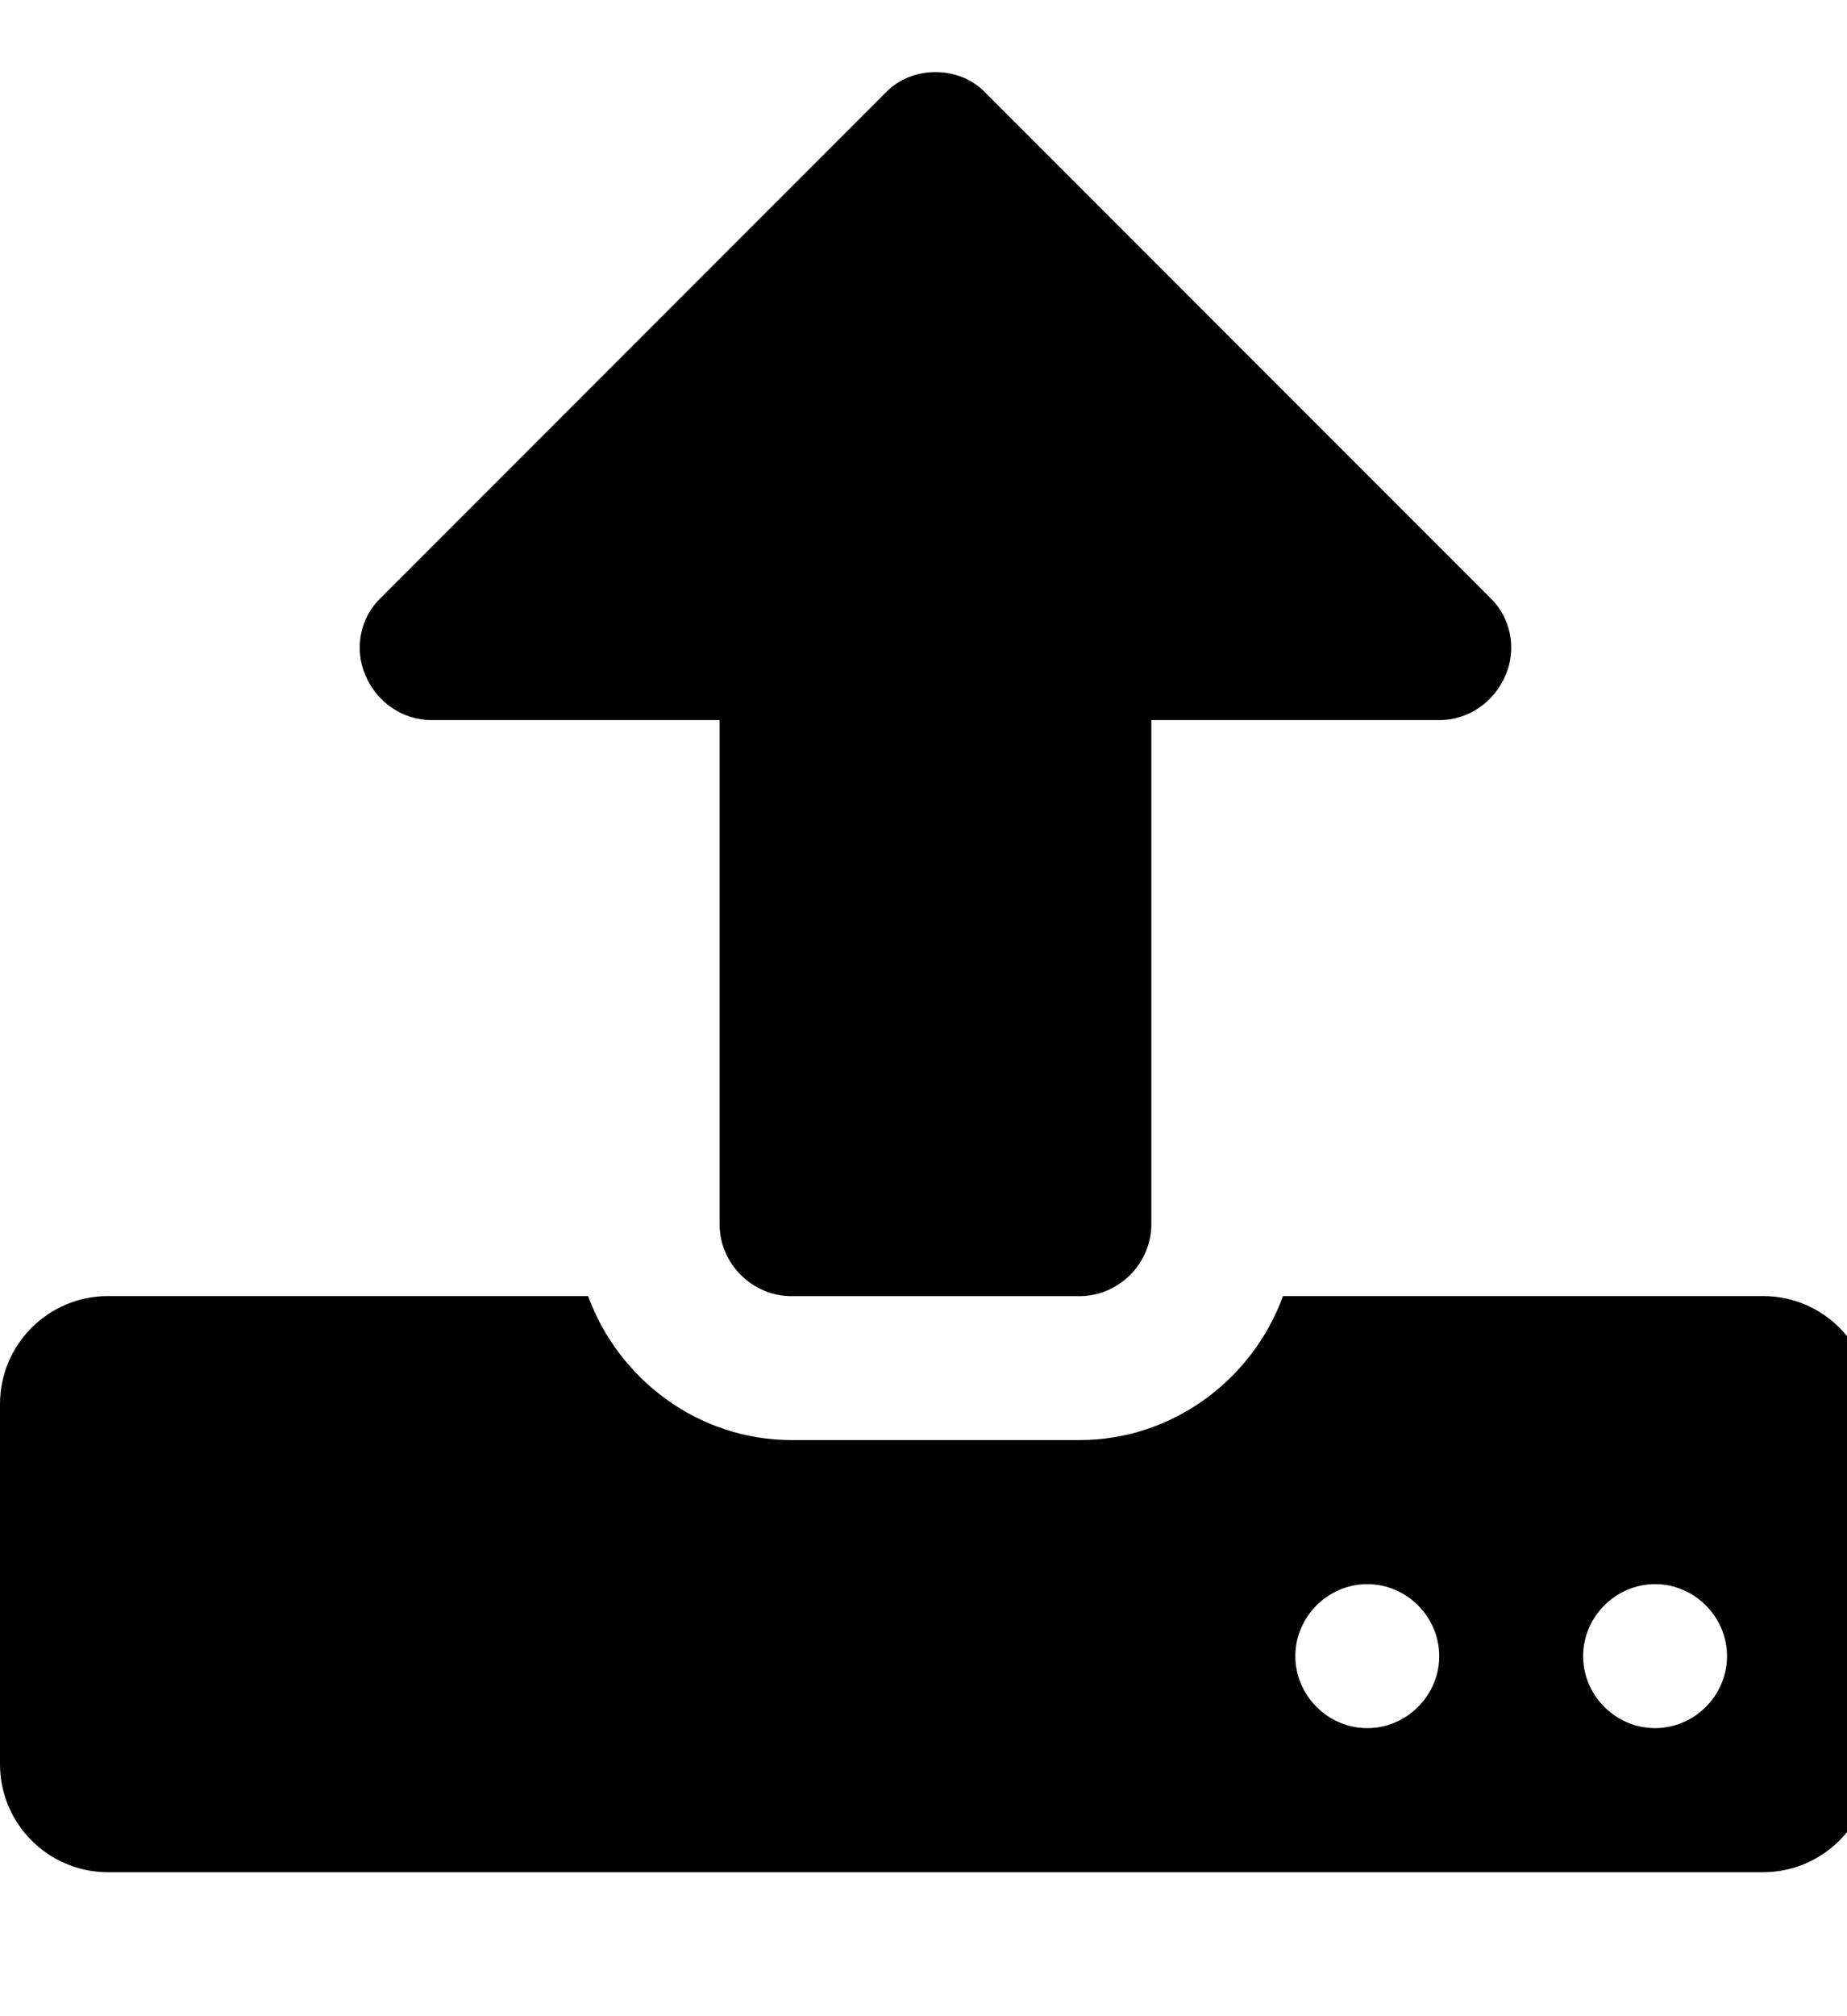 <!-- Generated by IcoMoon.io -->
<svg version="1.1" xmlns="http://www.w3.org/2000/svg" width="22" height="24" viewBox="0 0 22 24">
<path d="M17.143 19.714c0-0.469-0.388-0.857-0.857-0.857s-0.857 0.388-0.857 0.857 0.388 0.857 0.857 0.857 0.857-0.388 0.857-0.857zM20.571 19.714c0-0.469-0.388-0.857-0.857-0.857s-0.857 0.388-0.857 0.857 0.388 0.857 0.857 0.857 0.857-0.388 0.857-0.857zM22.286 16.714v4.286c0 0.71-0.576 1.286-1.286 1.286h-19.714c-0.71 0-1.286-0.576-1.286-1.286v-4.286c0-0.71 0.576-1.286 1.286-1.286h5.719c0.362 0.991 1.313 1.714 2.424 1.714h3.429c1.112 0 2.063-0.723 2.424-1.714h5.719c0.71 0 1.286 0.576 1.286 1.286zM17.933 8.036c-0.134 0.321-0.442 0.536-0.79 0.536h-3.429v6c0 0.469-0.388 0.857-0.857 0.857h-3.429c-0.469 0-0.857-0.388-0.857-0.857v-6h-3.429c-0.348 0-0.656-0.214-0.79-0.536-0.134-0.308-0.067-0.683 0.188-0.924l6-6c0.161-0.174 0.388-0.254 0.603-0.254s0.442 0.080 0.603 0.254l6 6c0.254 0.241 0.321 0.616 0.188 0.924z"></path>
</svg>
